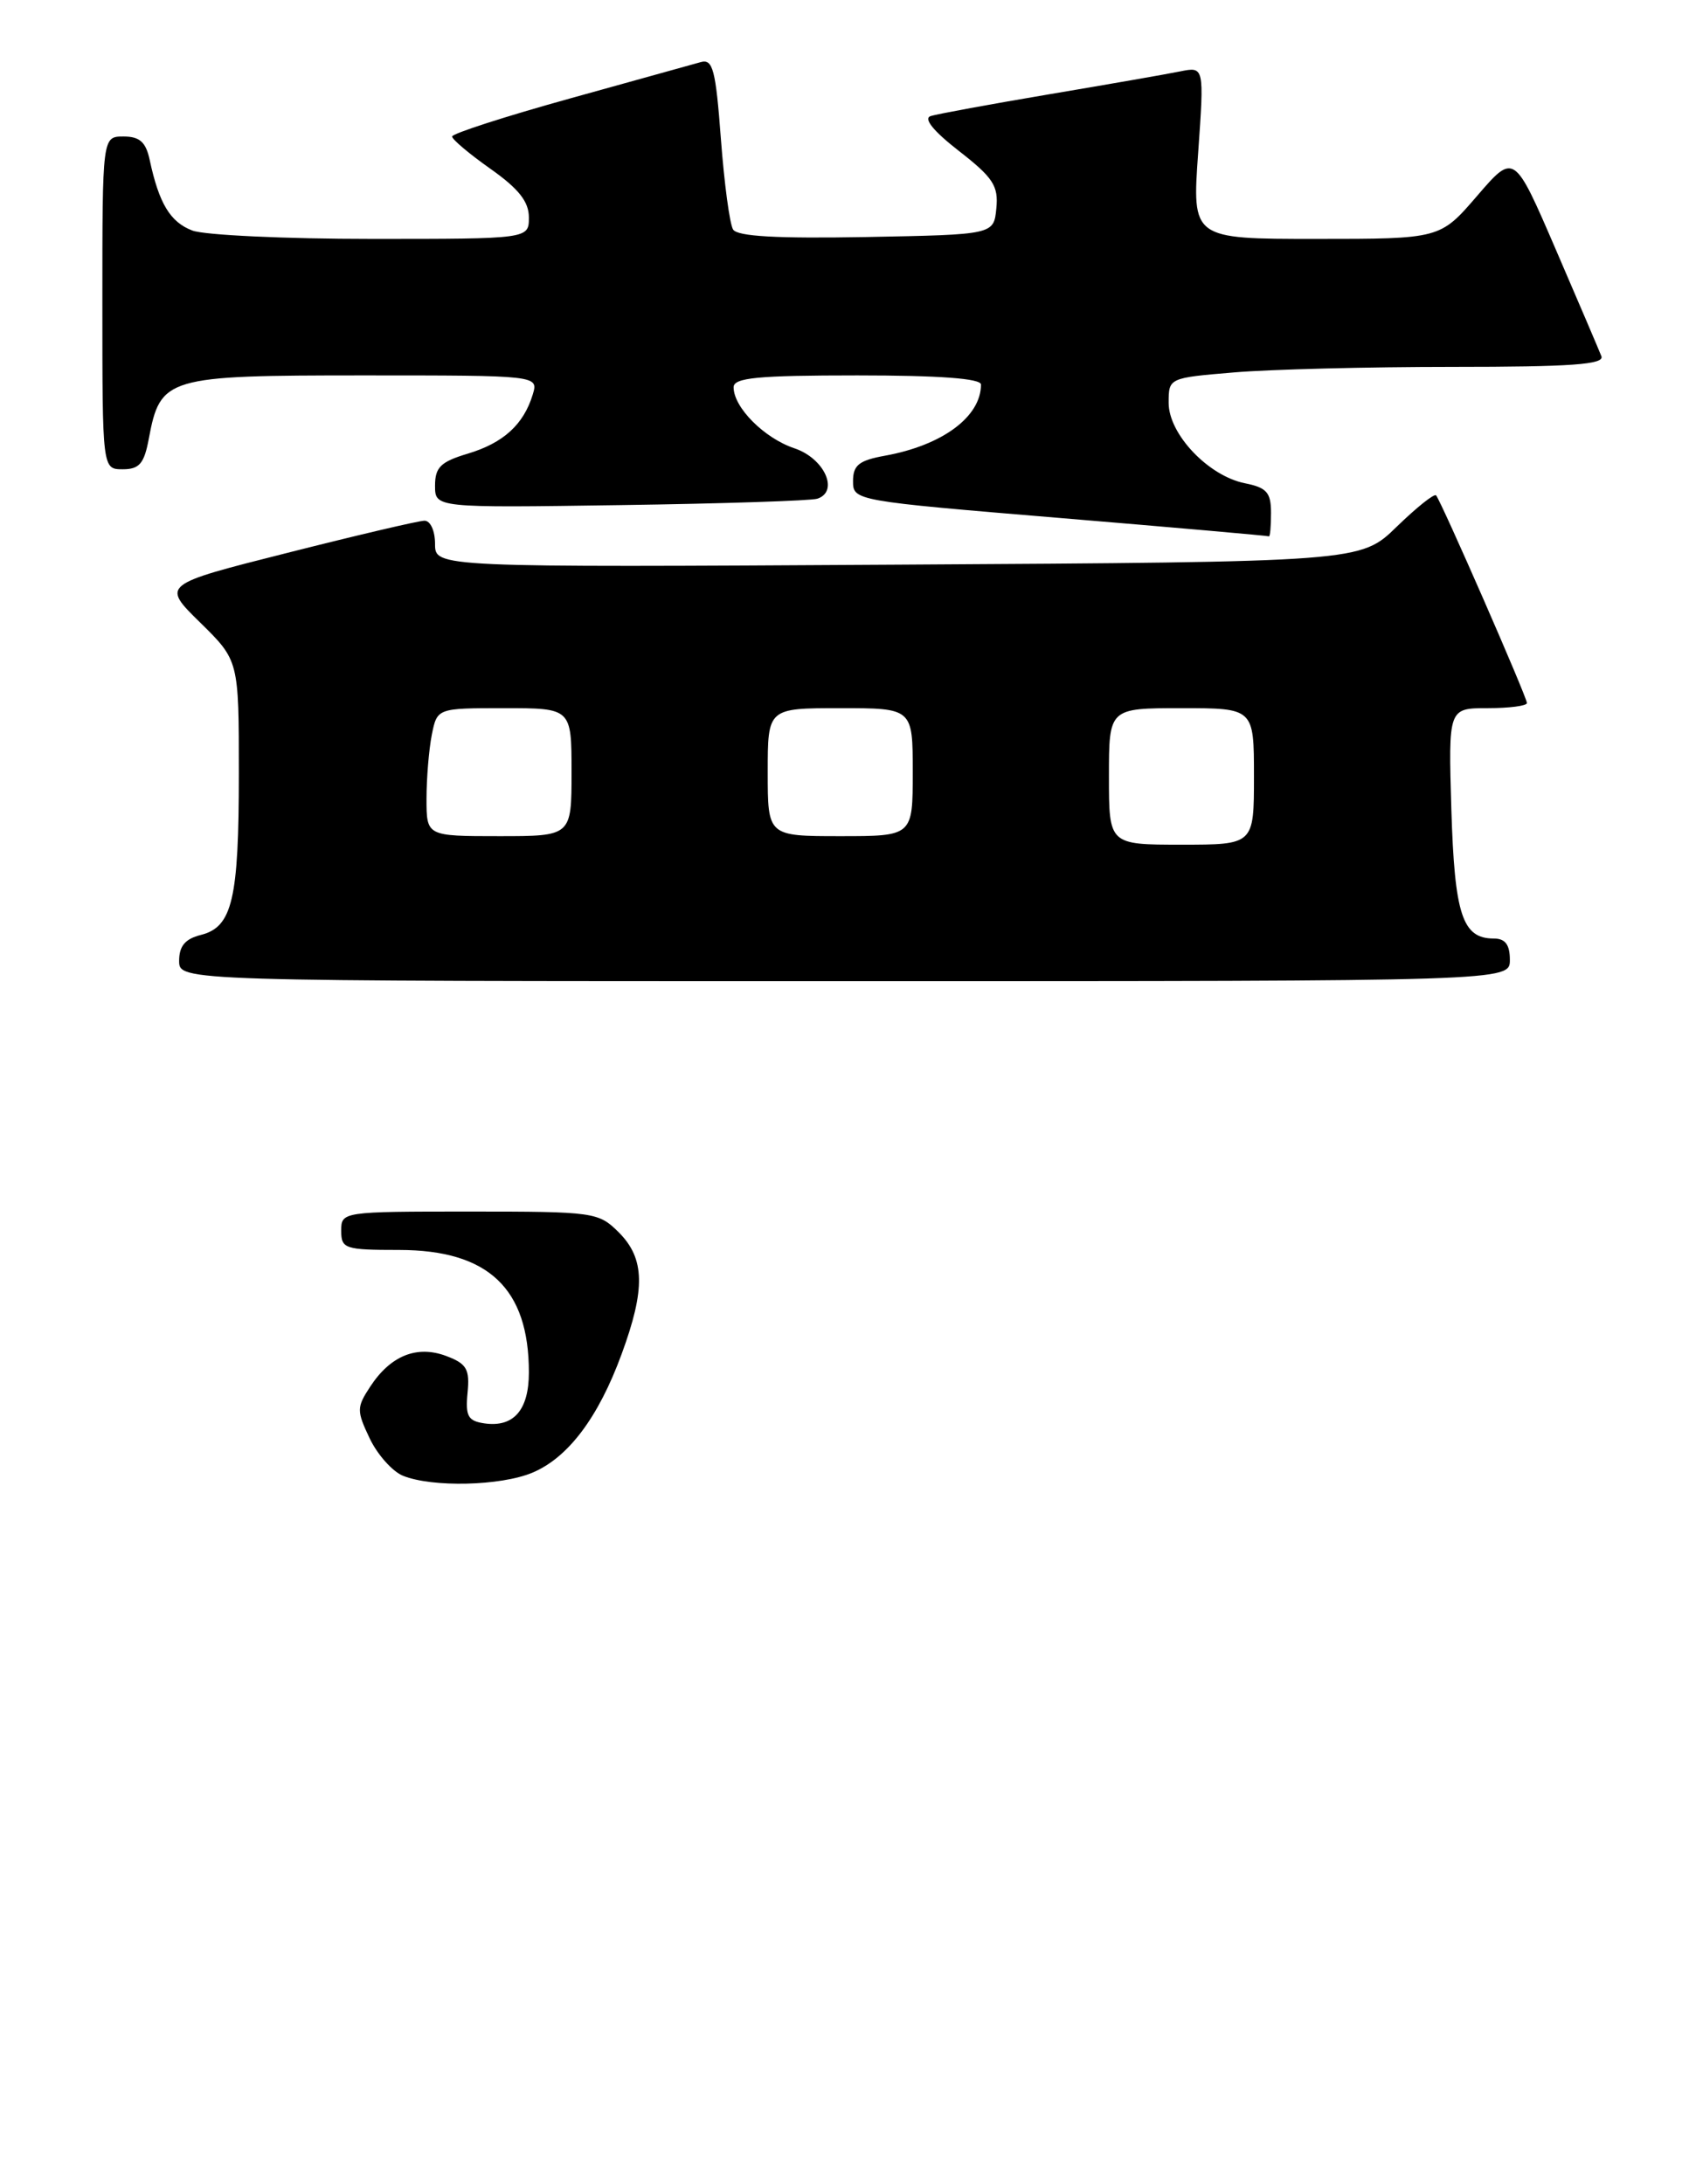 <?xml version="1.0" encoding="UTF-8" standalone="no"?>
<!DOCTYPE svg PUBLIC "-//W3C//DTD SVG 1.1//EN" "http://www.w3.org/Graphics/SVG/1.1/DTD/svg11.dtd" >
<svg xmlns="http://www.w3.org/2000/svg" xmlns:xlink="http://www.w3.org/1999/xlink" version="1.1" viewBox="0 0 198 256">
 <g >
 <path fill="currentColor"
d=" M 177.00 112.50 C 177.00 110.72 176.46 110.00 175.12 110.00 C 171.43 110.00 170.52 107.23 170.14 94.85 C 169.79 83.00 169.79 83.00 174.39 83.00 C 176.93 83.00 179.00 82.73 179.00 82.40 C 179.00 81.70 168.94 58.72 168.35 58.06 C 168.13 57.82 166.06 59.48 163.73 61.74 C 159.50 65.86 159.50 65.86 105.25 66.18 C 51.00 66.50 51.00 66.50 51.00 63.75 C 51.00 62.20 50.45 61.01 49.75 61.03 C 49.06 61.04 41.85 62.73 33.72 64.79 C 18.93 68.52 18.93 68.52 23.47 72.97 C 28.00 77.42 28.00 77.42 28.00 90.64 C 28.00 105.43 27.24 108.65 23.54 109.58 C 21.71 110.04 21.00 110.88 21.00 112.61 C 21.00 115.00 21.00 115.00 99.00 115.00 C 177.00 115.00 177.00 115.00 177.00 112.50 Z  M 149.00 60.12 C 149.00 57.72 148.50 57.15 145.94 56.64 C 141.65 55.78 137.00 50.88 137.00 47.22 C 137.00 44.30 137.00 44.29 144.65 43.65 C 148.86 43.29 160.38 43.00 170.26 43.00 C 184.21 43.00 188.11 42.72 187.73 41.75 C 187.46 41.06 185.05 35.42 182.37 29.21 C 177.50 17.92 177.50 17.92 173.16 22.96 C 168.82 28.00 168.82 28.00 154.28 28.00 C 139.74 28.00 139.74 28.00 140.46 17.90 C 141.17 7.80 141.17 7.80 138.34 8.37 C 136.78 8.69 129.88 9.89 123.00 11.05 C 116.12 12.21 109.88 13.36 109.11 13.60 C 108.22 13.88 109.40 15.35 112.41 17.69 C 116.43 20.82 117.06 21.79 116.80 24.42 C 116.50 27.50 116.50 27.50 101.58 27.78 C 91.06 27.97 86.44 27.71 85.94 26.90 C 85.54 26.26 84.90 21.48 84.51 16.28 C 83.90 8.16 83.57 6.88 82.15 7.28 C 81.24 7.54 74.31 9.46 66.75 11.56 C 59.19 13.66 53.00 15.66 53.00 16.00 C 53.00 16.34 55.02 18.04 57.50 19.79 C 60.80 22.12 62.00 23.63 62.00 25.48 C 62.00 28.00 62.00 28.00 43.57 28.00 C 33.43 28.00 23.97 27.56 22.55 27.02 C 19.96 26.04 18.64 23.85 17.55 18.75 C 17.10 16.65 16.38 16.00 14.48 16.00 C 12.00 16.00 12.00 16.00 12.00 35.50 C 12.00 55.00 12.00 55.00 14.39 55.00 C 16.33 55.00 16.90 54.34 17.44 51.44 C 18.80 44.20 19.48 44.00 42.57 44.00 C 63.13 44.00 63.13 44.00 62.45 46.25 C 61.38 49.76 59.01 51.92 54.84 53.17 C 51.66 54.12 51.00 54.77 51.00 56.92 C 51.00 59.52 51.00 59.52 72.75 59.20 C 84.71 59.03 95.09 58.69 95.82 58.45 C 98.40 57.59 96.64 53.71 93.12 52.54 C 89.58 51.35 86.00 47.75 86.00 45.39 C 86.00 44.27 88.79 44.00 100.50 44.00 C 110.10 44.00 115.00 44.36 115.00 45.07 C 115.00 48.84 110.49 52.19 103.75 53.41 C 100.70 53.96 100.00 54.52 100.00 56.39 C 100.00 58.68 100.19 58.71 124.25 60.71 C 137.59 61.82 148.61 62.79 148.75 62.86 C 148.89 62.94 149.00 61.71 149.00 60.12 Z  M 47.25 172.97 C 46.01 172.47 44.25 170.50 43.34 168.59 C 41.80 165.35 41.80 164.95 43.40 162.52 C 45.79 158.87 48.89 157.63 52.34 158.94 C 54.72 159.84 55.08 160.48 54.81 163.25 C 54.55 165.99 54.86 166.55 56.81 166.83 C 60.22 167.31 62.00 165.26 62.00 160.85 C 62.00 151.00 57.24 146.51 46.80 146.50 C 40.42 146.50 40.00 146.36 40.00 144.25 C 40.00 142.02 40.11 142.00 55.05 142.00 C 69.69 142.00 70.16 142.07 72.55 144.45 C 75.60 147.51 75.68 151.07 72.87 158.71 C 70.14 166.15 66.60 170.85 62.40 172.61 C 58.68 174.16 50.69 174.35 47.25 172.97 Z  M 130.00 91.00 C 130.00 83.00 130.00 83.00 138.50 83.00 C 147.00 83.00 147.00 83.00 147.00 91.00 C 147.00 99.00 147.00 99.00 138.50 99.00 C 130.00 99.00 130.00 99.00 130.00 91.00 Z  M 50.00 93.62 C 50.00 91.22 50.28 87.84 50.62 86.12 C 51.25 83.00 51.25 83.00 59.12 83.00 C 67.00 83.00 67.00 83.00 67.00 90.50 C 67.00 98.00 67.00 98.00 58.50 98.00 C 50.00 98.00 50.00 98.00 50.00 93.62 Z  M 90.00 90.50 C 90.00 83.00 90.00 83.00 98.50 83.00 C 107.00 83.00 107.00 83.00 107.00 90.50 C 107.00 98.00 107.00 98.00 98.50 98.00 C 90.00 98.00 90.00 98.00 90.00 90.50 Z "/>
</g>
</svg>